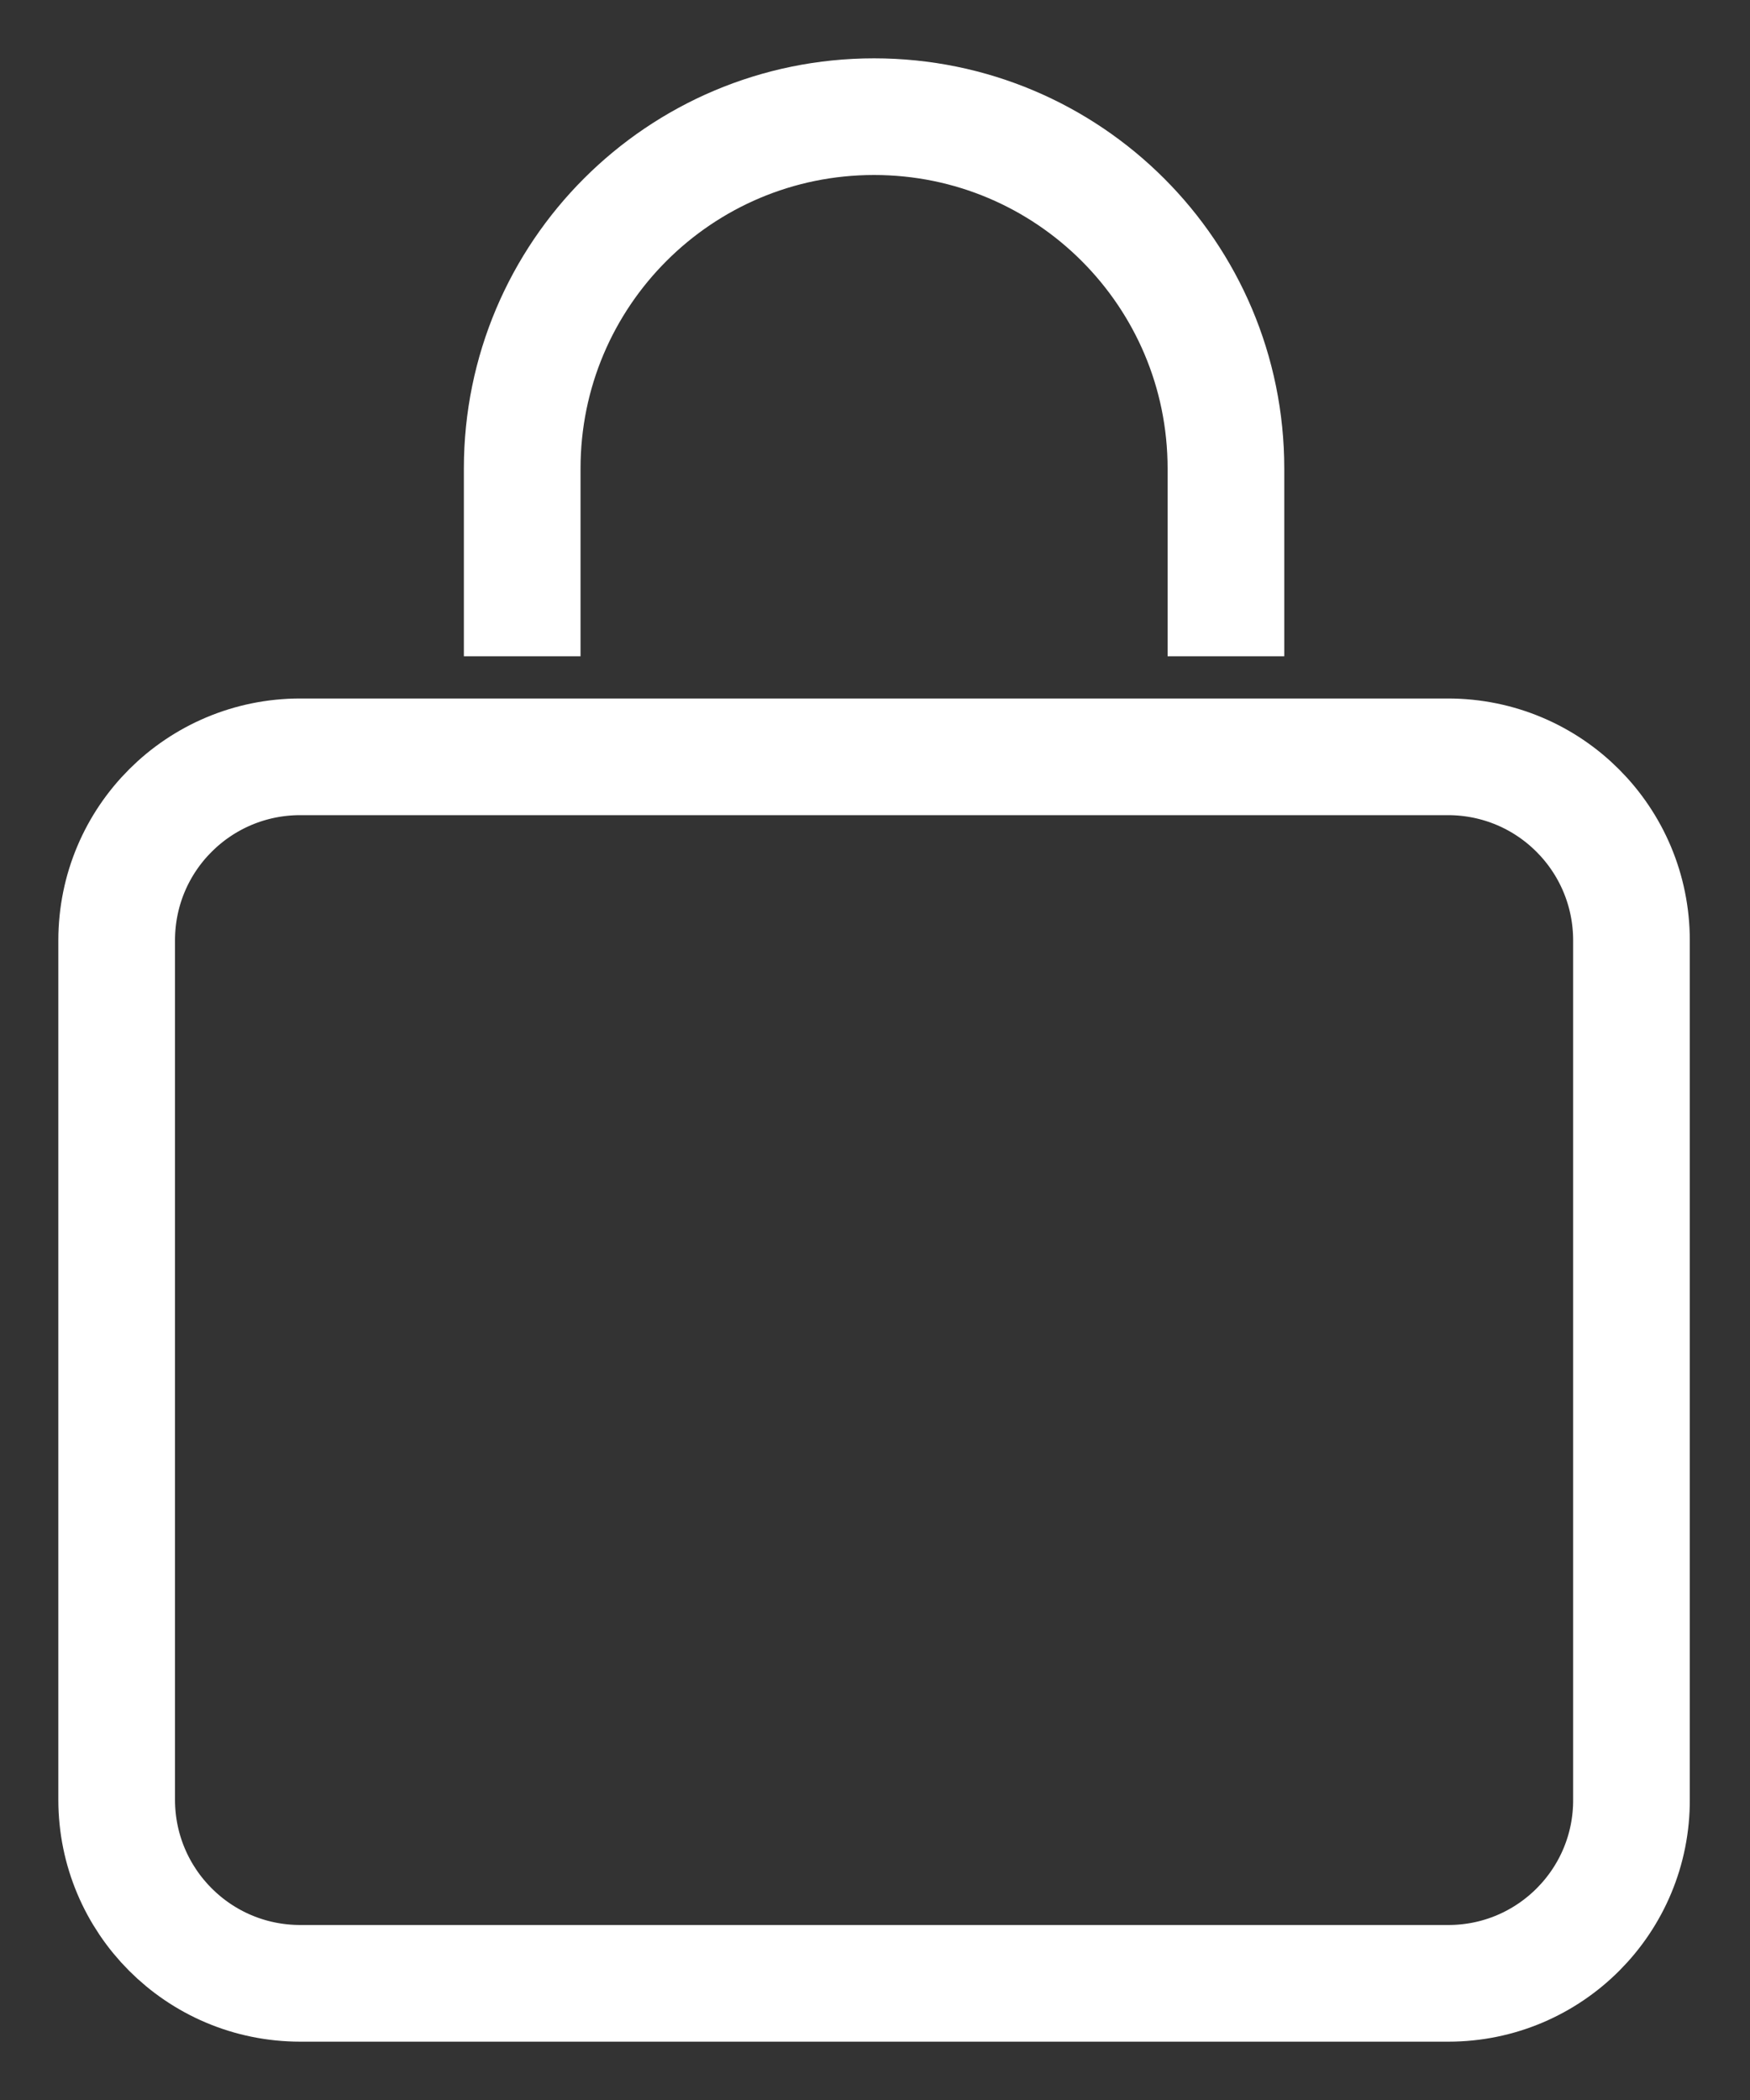 <svg width="15" height="18" viewBox="0 0 15 18" fill="none" xmlns="http://www.w3.org/2000/svg">
<rect x="0" y="0" width="15" height="18" fill="#333333" stroke="none"/>
<path d="M4.476 5.625V4.016C4.476 2.35 5.826 1 7.492 1C9.158 1 10.508 2.35 10.508 4.016V5.625" stroke="white" stroke-miterlimit="10"/>
<path d="M12.415 17H2.574C1.701 17 1 16.293 1 15.426V8.061C1 7.187 1.707 6.487 2.574 6.487H12.41C13.283 6.487 13.984 7.193 13.984 8.061V15.42C13.99 16.293 13.283 17 12.415 17Z" stroke="white" stroke-miterlimit="10"/>
</svg>
